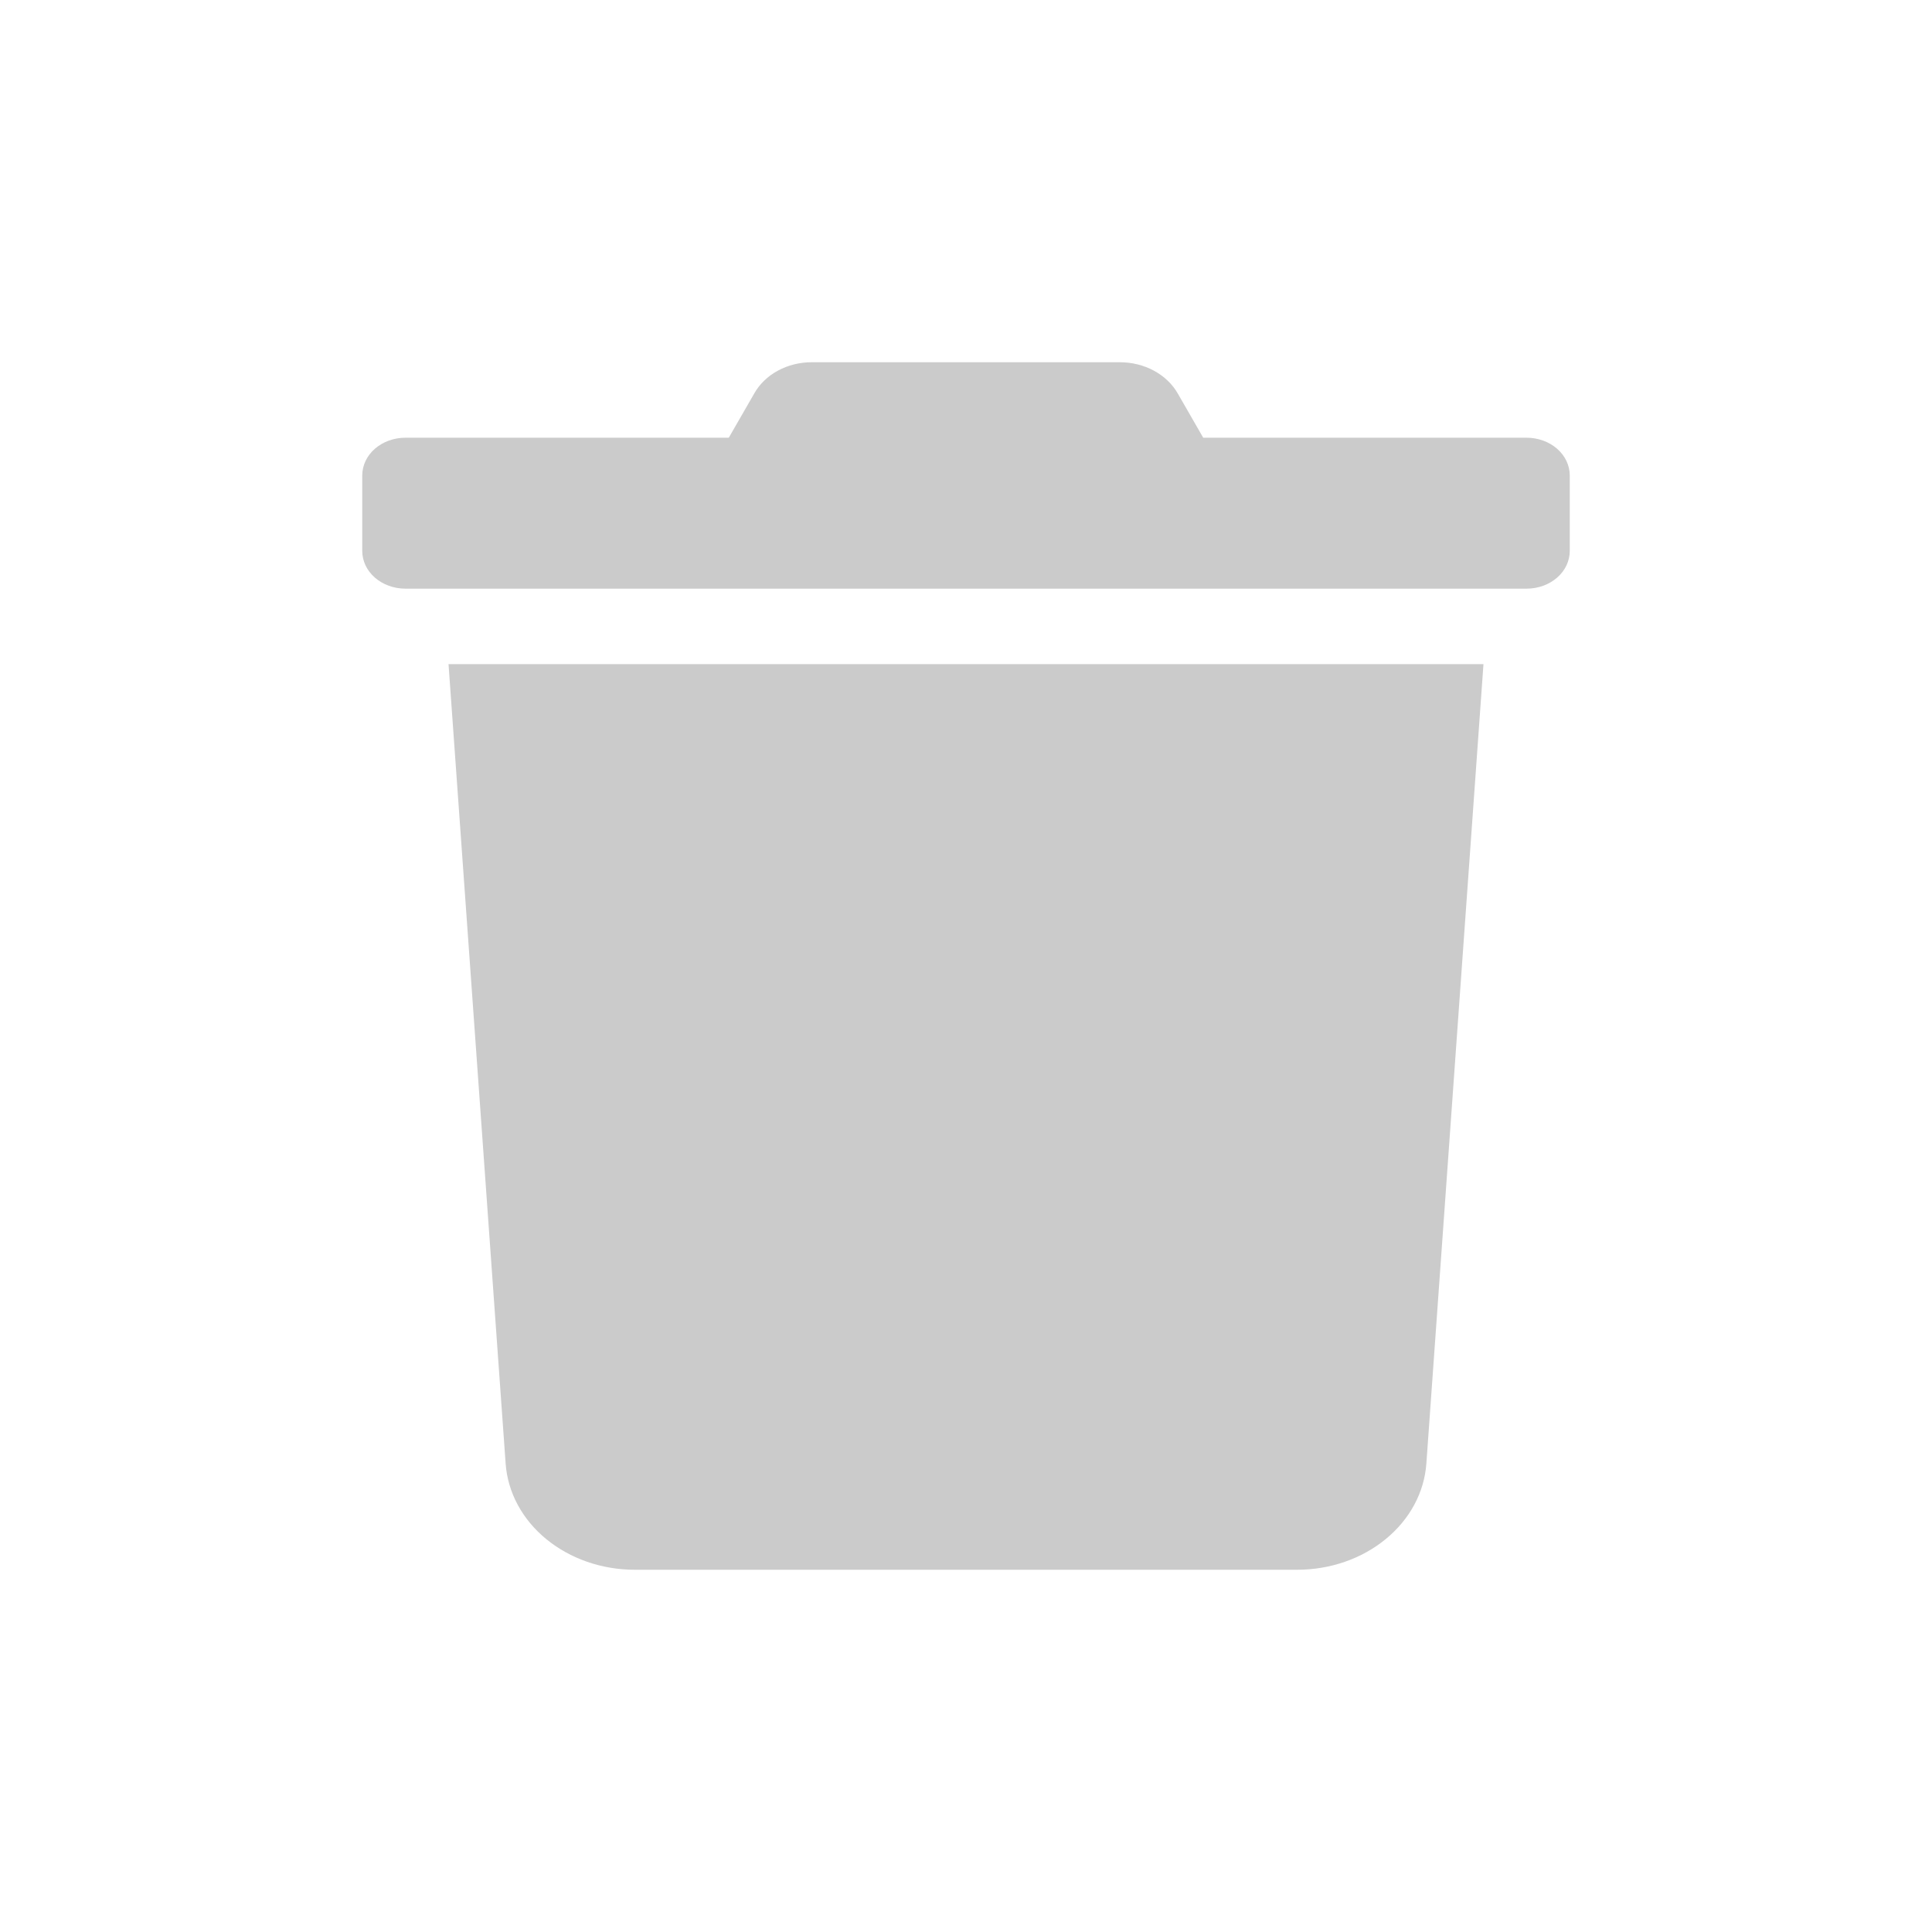 <svg width="32" height="32" viewBox="0 0 32 32" fill="none" xmlns="http://www.w3.org/2000/svg">
<path d="M25.286 7.25H19.929L19.509 6.52C19.42 6.363 19.283 6.232 19.113 6.14C18.944 6.048 18.748 6 18.549 6H13.446C13.248 5.999 13.052 6.048 12.883 6.14C12.714 6.231 12.579 6.363 12.491 6.52L12.071 7.25H6.714C6.525 7.25 6.343 7.316 6.209 7.433C6.075 7.55 6 7.709 6 7.875V9.125C6 9.291 6.075 9.45 6.209 9.567C6.343 9.684 6.525 9.75 6.714 9.75H25.286C25.475 9.75 25.657 9.684 25.791 9.567C25.925 9.45 26 9.291 26 9.125V7.875C26 7.709 25.925 7.55 25.791 7.433C25.657 7.316 25.475 7.25 25.286 7.25ZM8.375 24.242C8.409 24.718 8.649 25.165 9.046 25.491C9.444 25.818 9.968 26 10.513 26H21.487C22.032 26 22.556 25.818 22.953 25.491C23.351 25.165 23.591 24.718 23.625 24.242L24.571 11H7.429L8.375 24.242Z" fill="#CBCBCB"/>
</svg>
